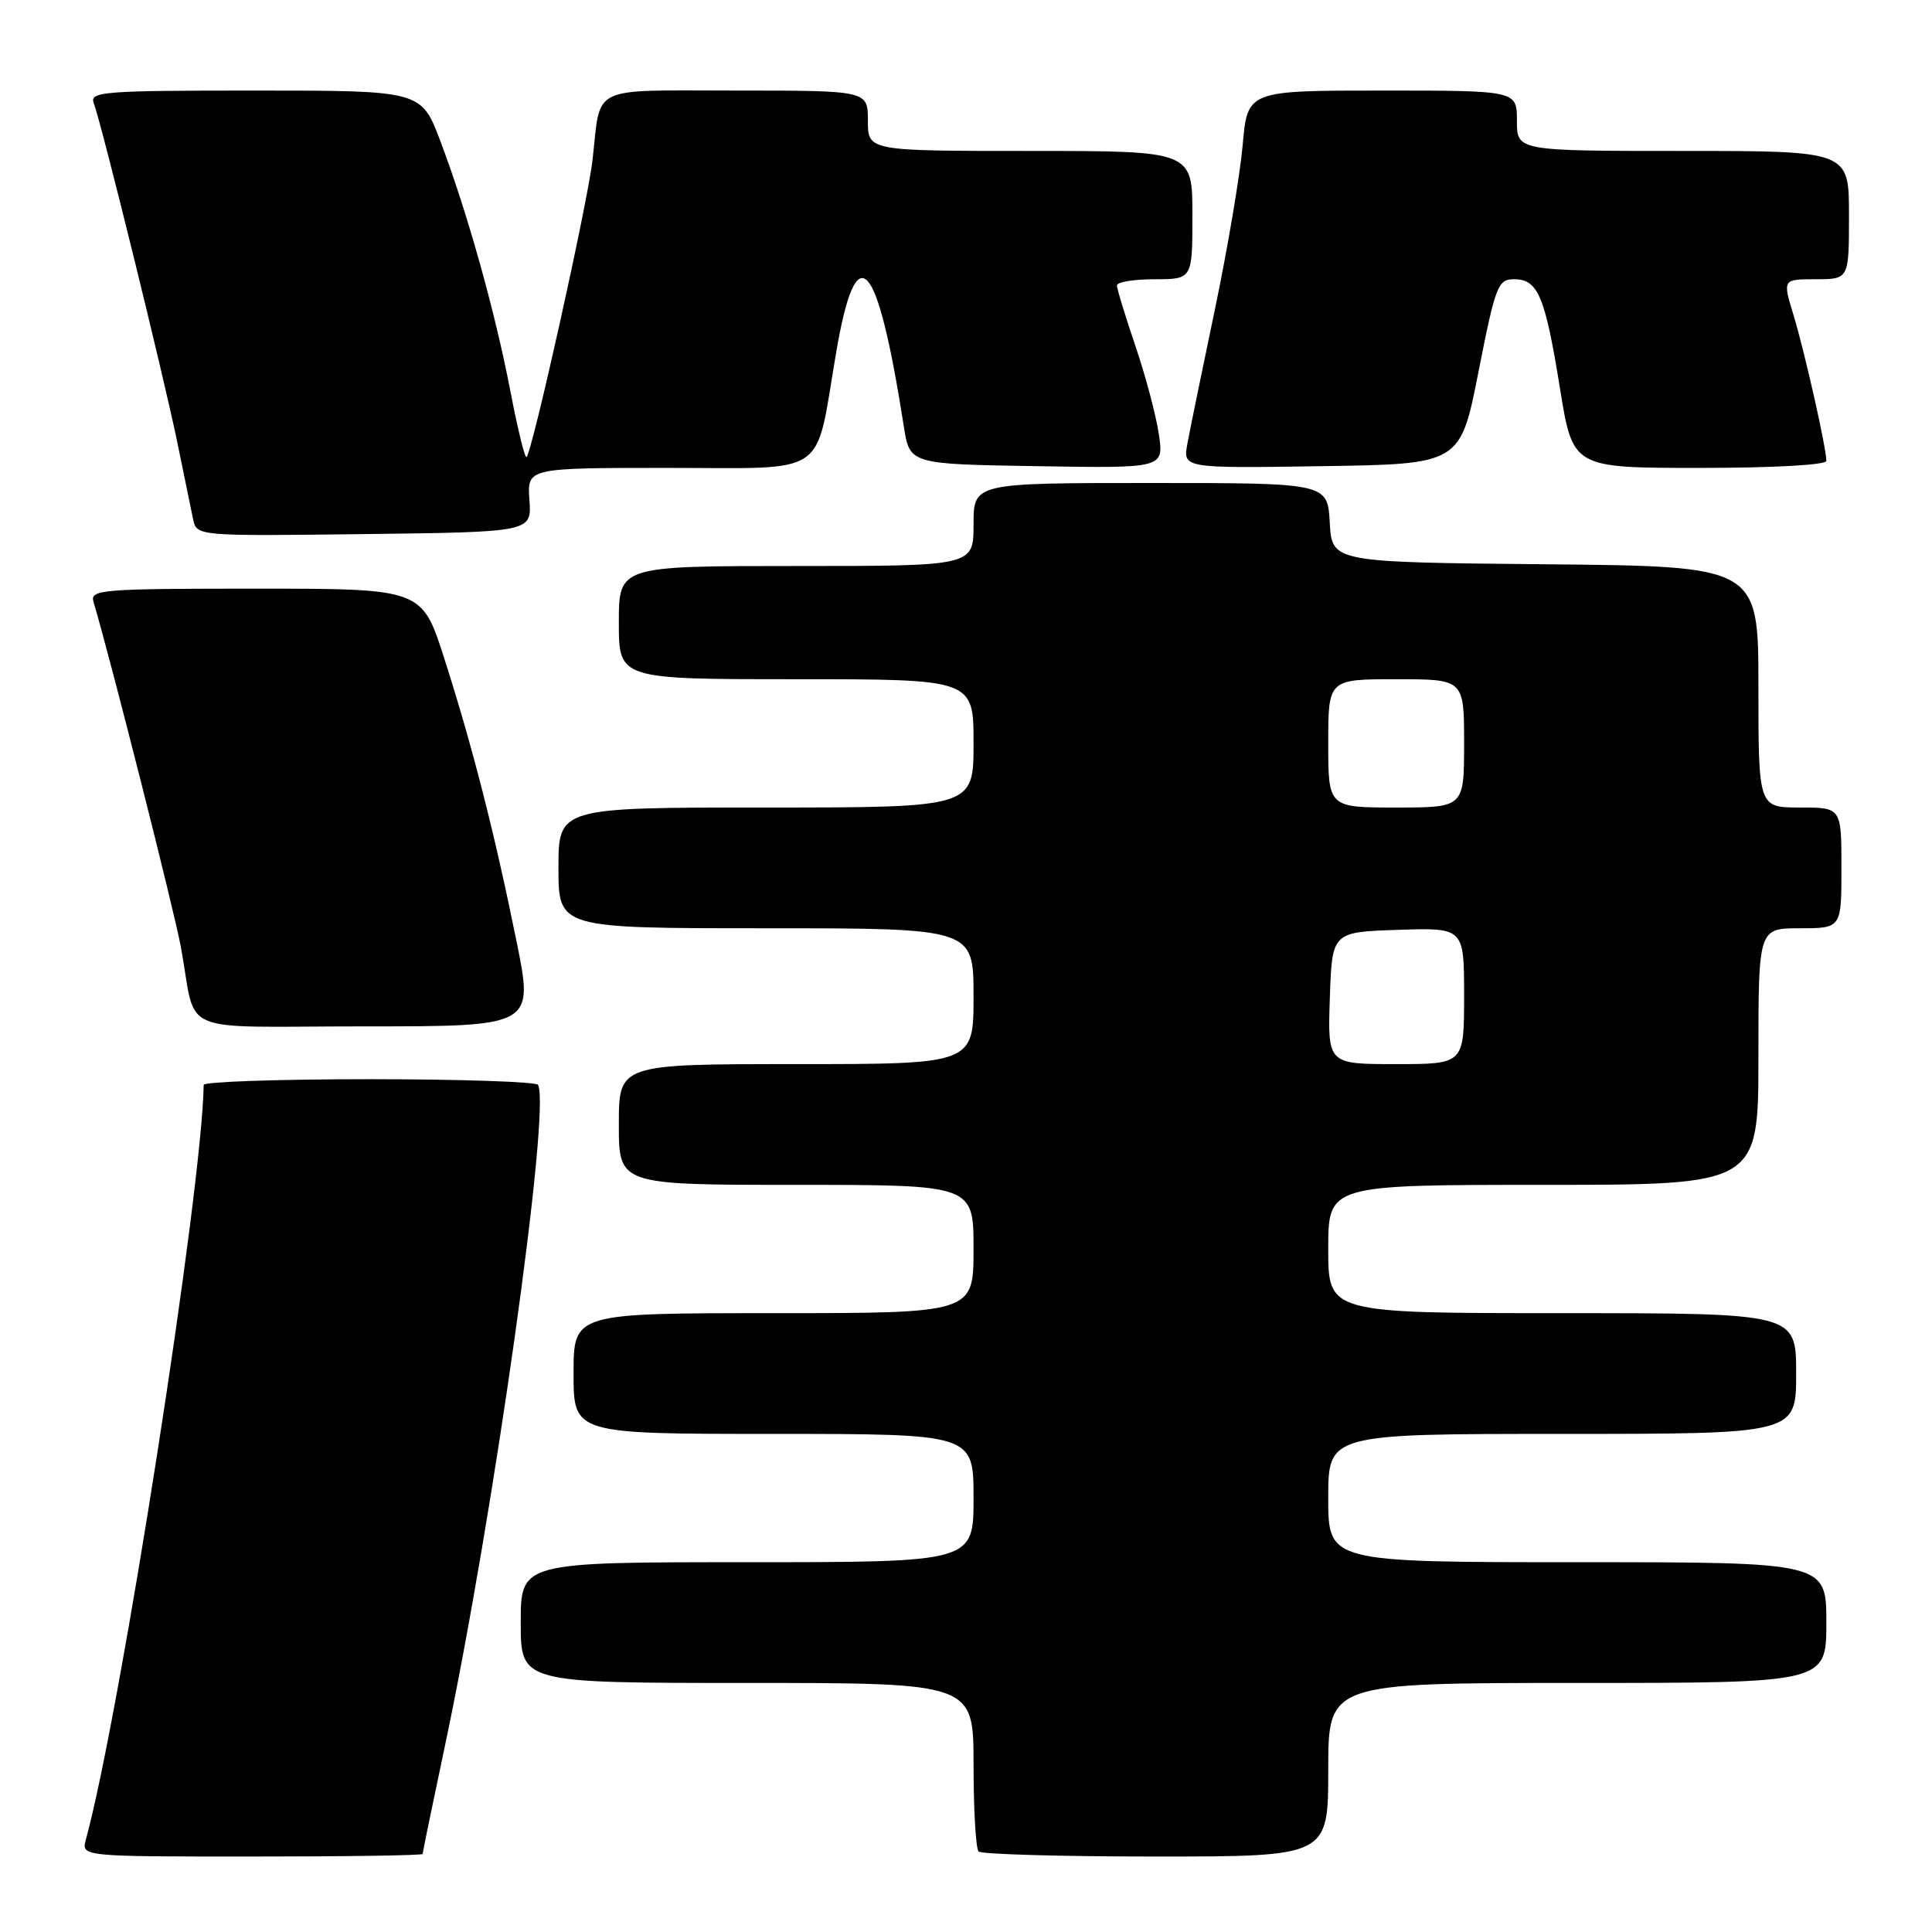 <?xml version="1.0" encoding="UTF-8" standalone="no"?>
<!DOCTYPE svg PUBLIC "-//W3C//DTD SVG 1.1//EN" "http://www.w3.org/Graphics/SVG/1.1/DTD/svg11.dtd" >
<svg xmlns="http://www.w3.org/2000/svg" xmlns:xlink="http://www.w3.org/1999/xlink" version="1.1" viewBox="0 0 256 256">
 <g >
 <path fill="currentColor"
d=" M 56.00 245.66 C 56.00 245.47 57.32 239.06 58.94 231.41 C 65.42 200.80 73.01 146.89 71.29 143.75 C 71.07 143.34 61.01 143.00 48.94 143.00 C 36.87 143.00 27.00 143.34 26.99 143.75 C 26.79 157.61 15.98 226.86 11.38 243.75 C 10.77 246.00 10.77 246.00 33.38 246.00 C 45.82 246.00 56.00 245.85 56.00 245.66 Z  M 176.00 234.50 C 176.00 223.00 176.00 223.00 209.00 223.00 C 242.00 223.00 242.00 223.00 242.00 215.00 C 242.00 207.00 242.00 207.00 209.00 207.00 C 176.00 207.00 176.00 207.00 176.00 198.50 C 176.00 190.00 176.00 190.00 207.00 190.00 C 238.00 190.00 238.00 190.00 238.00 182.00 C 238.00 174.00 238.00 174.00 207.00 174.00 C 176.00 174.00 176.00 174.00 176.00 165.50 C 176.00 157.00 176.00 157.00 204.50 157.00 C 233.00 157.00 233.00 157.00 233.00 140.00 C 233.00 123.00 233.00 123.00 238.50 123.00 C 244.00 123.00 244.00 123.00 244.00 115.00 C 244.00 107.00 244.00 107.00 238.50 107.00 C 233.00 107.00 233.00 107.00 233.00 91.02 C 233.00 75.03 233.00 75.03 204.75 74.77 C 176.50 74.50 176.50 74.50 176.20 69.25 C 175.90 64.00 175.90 64.00 152.45 64.00 C 129.00 64.00 129.00 64.00 129.00 69.50 C 129.00 75.00 129.00 75.00 105.50 75.00 C 82.00 75.00 82.00 75.00 82.00 82.50 C 82.00 90.00 82.00 90.00 105.50 90.00 C 129.00 90.00 129.00 90.00 129.00 98.50 C 129.00 107.00 129.00 107.00 101.50 107.00 C 74.00 107.00 74.00 107.00 74.00 115.00 C 74.00 123.00 74.00 123.00 101.50 123.00 C 129.00 123.00 129.00 123.00 129.00 132.00 C 129.00 141.00 129.00 141.00 105.50 141.00 C 82.00 141.00 82.00 141.00 82.00 149.00 C 82.00 157.00 82.00 157.00 105.50 157.00 C 129.00 157.00 129.00 157.00 129.00 165.50 C 129.00 174.00 129.00 174.00 102.50 174.00 C 76.00 174.00 76.00 174.00 76.00 182.00 C 76.00 190.00 76.00 190.00 102.50 190.00 C 129.00 190.00 129.00 190.00 129.00 198.50 C 129.00 207.00 129.00 207.00 99.00 207.00 C 69.00 207.00 69.00 207.00 69.00 215.00 C 69.00 223.00 69.00 223.00 99.00 223.00 C 129.00 223.00 129.00 223.00 129.00 233.83 C 129.00 239.79 129.30 244.97 129.67 245.33 C 130.03 245.70 140.61 246.00 153.17 246.00 C 176.00 246.00 176.00 246.00 176.00 234.50 Z  M 68.43 124.67 C 65.50 110.24 62.61 98.93 58.87 87.25 C 55.91 78.00 55.91 78.00 33.89 78.00 C 13.38 78.00 11.90 78.12 12.39 79.75 C 14.56 86.99 23.09 120.68 23.97 125.50 C 26.17 137.42 22.87 136.00 48.39 136.00 C 70.73 136.00 70.73 136.00 68.43 124.67 Z  M 70.15 66.25 C 69.85 62.00 69.85 62.00 88.45 62.00 C 110.08 62.00 107.94 63.46 110.78 46.79 C 113.48 30.95 116.23 33.92 119.76 56.50 C 120.54 61.50 120.54 61.50 137.39 61.77 C 154.23 62.05 154.23 62.05 153.55 57.52 C 153.18 55.02 151.78 49.76 150.44 45.82 C 149.10 41.87 148.00 38.28 148.00 37.82 C 148.00 37.37 150.25 37.00 153.00 37.00 C 158.00 37.00 158.00 37.00 158.00 28.50 C 158.00 20.00 158.00 20.00 136.50 20.00 C 115.00 20.00 115.00 20.00 115.00 16.00 C 115.00 12.00 115.00 12.00 97.57 12.00 C 77.86 12.00 79.66 11.13 78.51 21.22 C 77.88 26.83 70.56 59.78 69.77 60.56 C 69.56 60.78 68.61 56.92 67.66 51.99 C 65.64 41.43 61.94 28.18 58.37 18.75 C 55.83 12.00 55.83 12.00 33.81 12.00 C 13.70 12.00 11.84 12.14 12.42 13.66 C 13.43 16.28 21.65 49.66 23.47 58.50 C 24.37 62.90 25.32 67.52 25.58 68.77 C 26.05 71.04 26.05 71.04 48.25 70.77 C 70.46 70.50 70.46 70.50 70.15 66.25 Z  M 195.91 49.25 C 198.16 37.83 198.48 37.00 200.63 37.00 C 203.80 37.00 204.73 39.23 206.70 51.43 C 208.40 62.00 208.40 62.00 225.20 62.00 C 234.95 62.00 242.00 61.61 242.00 61.07 C 242.00 59.36 239.12 46.58 237.65 41.75 C 236.20 37.00 236.20 37.00 240.60 37.00 C 245.00 37.00 245.00 37.00 245.00 28.50 C 245.00 20.00 245.00 20.00 223.00 20.00 C 201.00 20.00 201.00 20.00 201.00 16.00 C 201.00 12.00 201.00 12.00 183.15 12.00 C 165.29 12.00 165.29 12.00 164.66 19.25 C 164.30 23.24 162.65 33.02 160.98 41.00 C 159.31 48.98 157.67 56.97 157.34 58.77 C 156.73 62.05 156.73 62.05 175.12 61.77 C 193.50 61.50 193.50 61.50 195.91 49.25 Z  M 176.21 132.25 C 176.50 123.50 176.50 123.50 185.25 123.21 C 194.00 122.92 194.00 122.92 194.00 131.96 C 194.00 141.00 194.00 141.00 184.96 141.00 C 175.92 141.00 175.92 141.00 176.21 132.25 Z  M 176.00 98.50 C 176.00 90.00 176.00 90.00 185.00 90.00 C 194.00 90.00 194.00 90.00 194.00 98.50 C 194.00 107.00 194.00 107.00 185.00 107.00 C 176.00 107.00 176.00 107.00 176.00 98.50 Z "/>
</g>
</svg>
